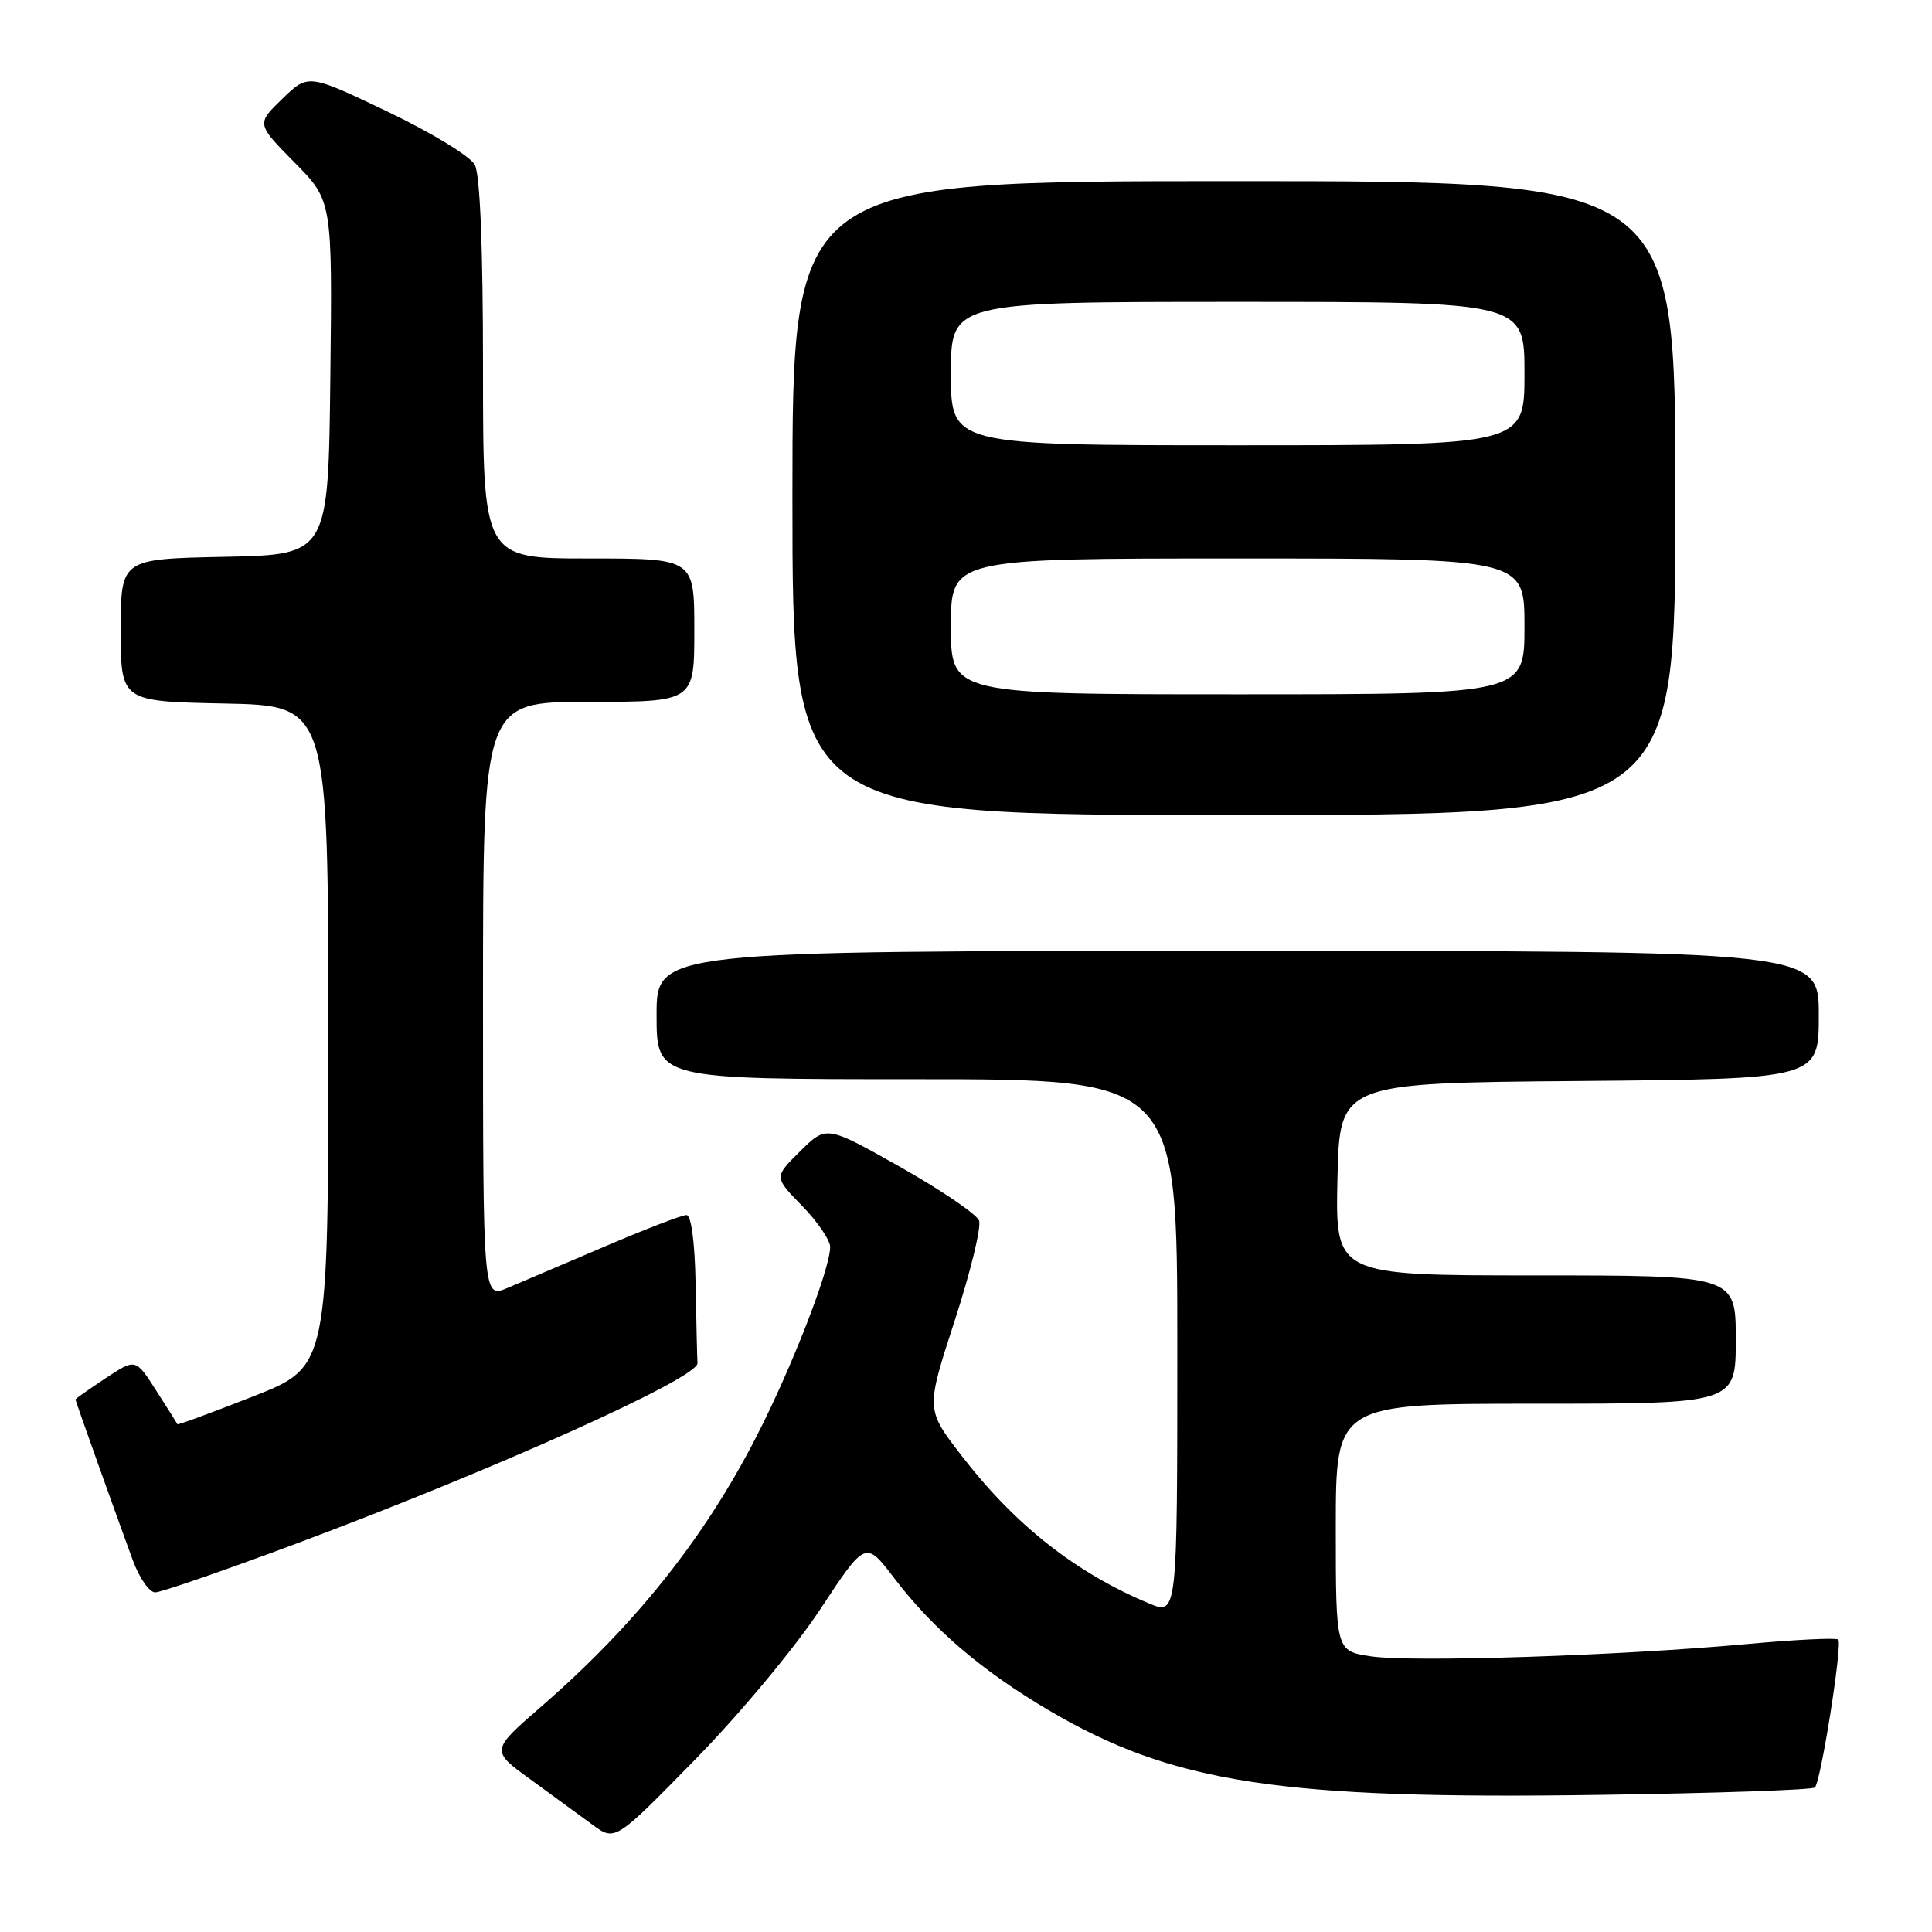 <?xml version="1.0" encoding="UTF-8" standalone="no"?>
<!DOCTYPE svg PUBLIC "-//W3C//DTD SVG 1.1//EN" "http://www.w3.org/Graphics/SVG/1.1/DTD/svg11.dtd" >
<svg xmlns="http://www.w3.org/2000/svg" xmlns:xlink="http://www.w3.org/1999/xlink" version="1.1" viewBox="0 0 256 256">
 <g >
 <path fill="currentColor"
d=" M 108.68 213.25 C 114.69 204.13 114.69 204.13 118.47 209.09 C 123.66 215.89 130.10 221.40 139.00 226.64 C 155.38 236.28 169.57 238.46 211.97 237.83 C 227.34 237.61 240.17 237.17 240.48 236.85 C 241.28 236.06 244.16 217.83 243.58 217.25 C 243.32 216.99 237.80 217.26 231.31 217.86 C 214.43 219.40 187.09 220.29 181.64 219.47 C 177.00 218.77 177.00 218.77 177.00 202.39 C 177.00 186.00 177.00 186.00 203.50 186.00 C 230.00 186.00 230.00 186.00 230.00 177.50 C 230.00 169.00 230.00 169.00 203.47 169.00 C 176.94 169.00 176.94 169.00 177.22 156.25 C 177.50 143.50 177.50 143.50 209.25 143.24 C 241.00 142.97 241.00 142.97 241.00 134.49 C 241.00 126.00 241.00 126.00 164.00 126.00 C 87.00 126.00 87.00 126.00 87.00 134.50 C 87.00 143.00 87.00 143.00 121.50 143.00 C 156.00 143.00 156.00 143.00 156.00 178.51 C 156.00 214.03 156.00 214.03 152.25 212.46 C 142.50 208.39 134.45 202.04 127.34 192.79 C 122.68 186.74 122.68 186.74 126.50 175.00 C 128.60 168.55 130.05 162.58 129.73 161.73 C 129.40 160.89 124.72 157.70 119.32 154.65 C 109.50 149.11 109.50 149.11 106.03 152.54 C 102.56 155.97 102.56 155.97 106.28 159.78 C 108.33 161.87 110.00 164.33 110.00 165.23 C 110.00 168.15 104.91 181.24 100.24 190.33 C 93.32 203.83 84.18 215.30 71.76 226.09 C 65.01 231.95 65.01 231.95 70.26 235.76 C 73.14 237.86 76.85 240.57 78.50 241.78 C 81.50 243.99 81.50 243.99 92.08 233.18 C 98.04 227.10 105.30 218.37 108.68 213.25 Z  M 39.22 204.55 C 65.58 194.71 92.52 182.59 92.42 180.63 C 92.37 179.73 92.26 174.95 92.17 170.00 C 92.06 164.48 91.59 161.00 90.95 161.00 C 90.37 161.00 85.53 162.86 80.20 165.14 C 74.86 167.42 69.04 169.90 67.25 170.66 C 64.00 172.03 64.00 172.03 64.00 132.51 C 64.00 93.00 64.00 93.00 78.00 93.00 C 92.00 93.00 92.00 93.00 92.00 83.50 C 92.00 74.00 92.00 74.00 78.00 74.00 C 64.00 74.00 64.00 74.00 64.00 48.93 C 64.00 32.74 63.61 23.15 62.91 21.83 C 62.30 20.70 57.13 17.55 51.33 14.78 C 40.84 9.77 40.84 9.77 37.41 13.09 C 33.98 16.41 33.98 16.41 39.01 21.51 C 44.04 26.60 44.04 26.60 43.77 50.05 C 43.50 73.50 43.50 73.50 29.75 73.78 C 16.00 74.06 16.00 74.06 16.00 83.50 C 16.00 92.94 16.00 92.94 29.75 93.22 C 43.50 93.50 43.50 93.50 43.50 137.31 C 43.50 181.12 43.50 181.12 33.55 185.03 C 28.08 187.18 23.56 188.84 23.51 188.72 C 23.46 188.60 22.19 186.59 20.69 184.25 C 17.97 179.99 17.97 179.99 13.98 182.63 C 11.79 184.08 10.00 185.34 10.00 185.44 C 10.00 185.64 15.20 200.21 17.60 206.75 C 18.46 209.09 19.79 211.00 20.56 211.00 C 21.32 211.00 29.72 208.10 39.22 204.55 Z  M 222.00 66.00 C 222.00 24.00 222.00 24.00 163.50 24.00 C 105.00 24.00 105.00 24.00 105.00 66.00 C 105.00 108.00 105.00 108.00 163.50 108.00 C 222.00 108.00 222.00 108.00 222.00 66.00 Z  M 126.00 83.00 C 126.00 74.00 126.00 74.00 164.00 74.00 C 202.00 74.00 202.00 74.00 202.00 83.00 C 202.00 92.00 202.00 92.00 164.00 92.00 C 126.00 92.00 126.00 92.00 126.00 83.00 Z  M 126.00 49.50 C 126.00 40.00 126.00 40.00 164.00 40.00 C 202.00 40.00 202.00 40.00 202.00 49.50 C 202.00 59.00 202.00 59.00 164.00 59.00 C 126.00 59.00 126.00 59.00 126.00 49.50 Z "/>
</g>
</svg>